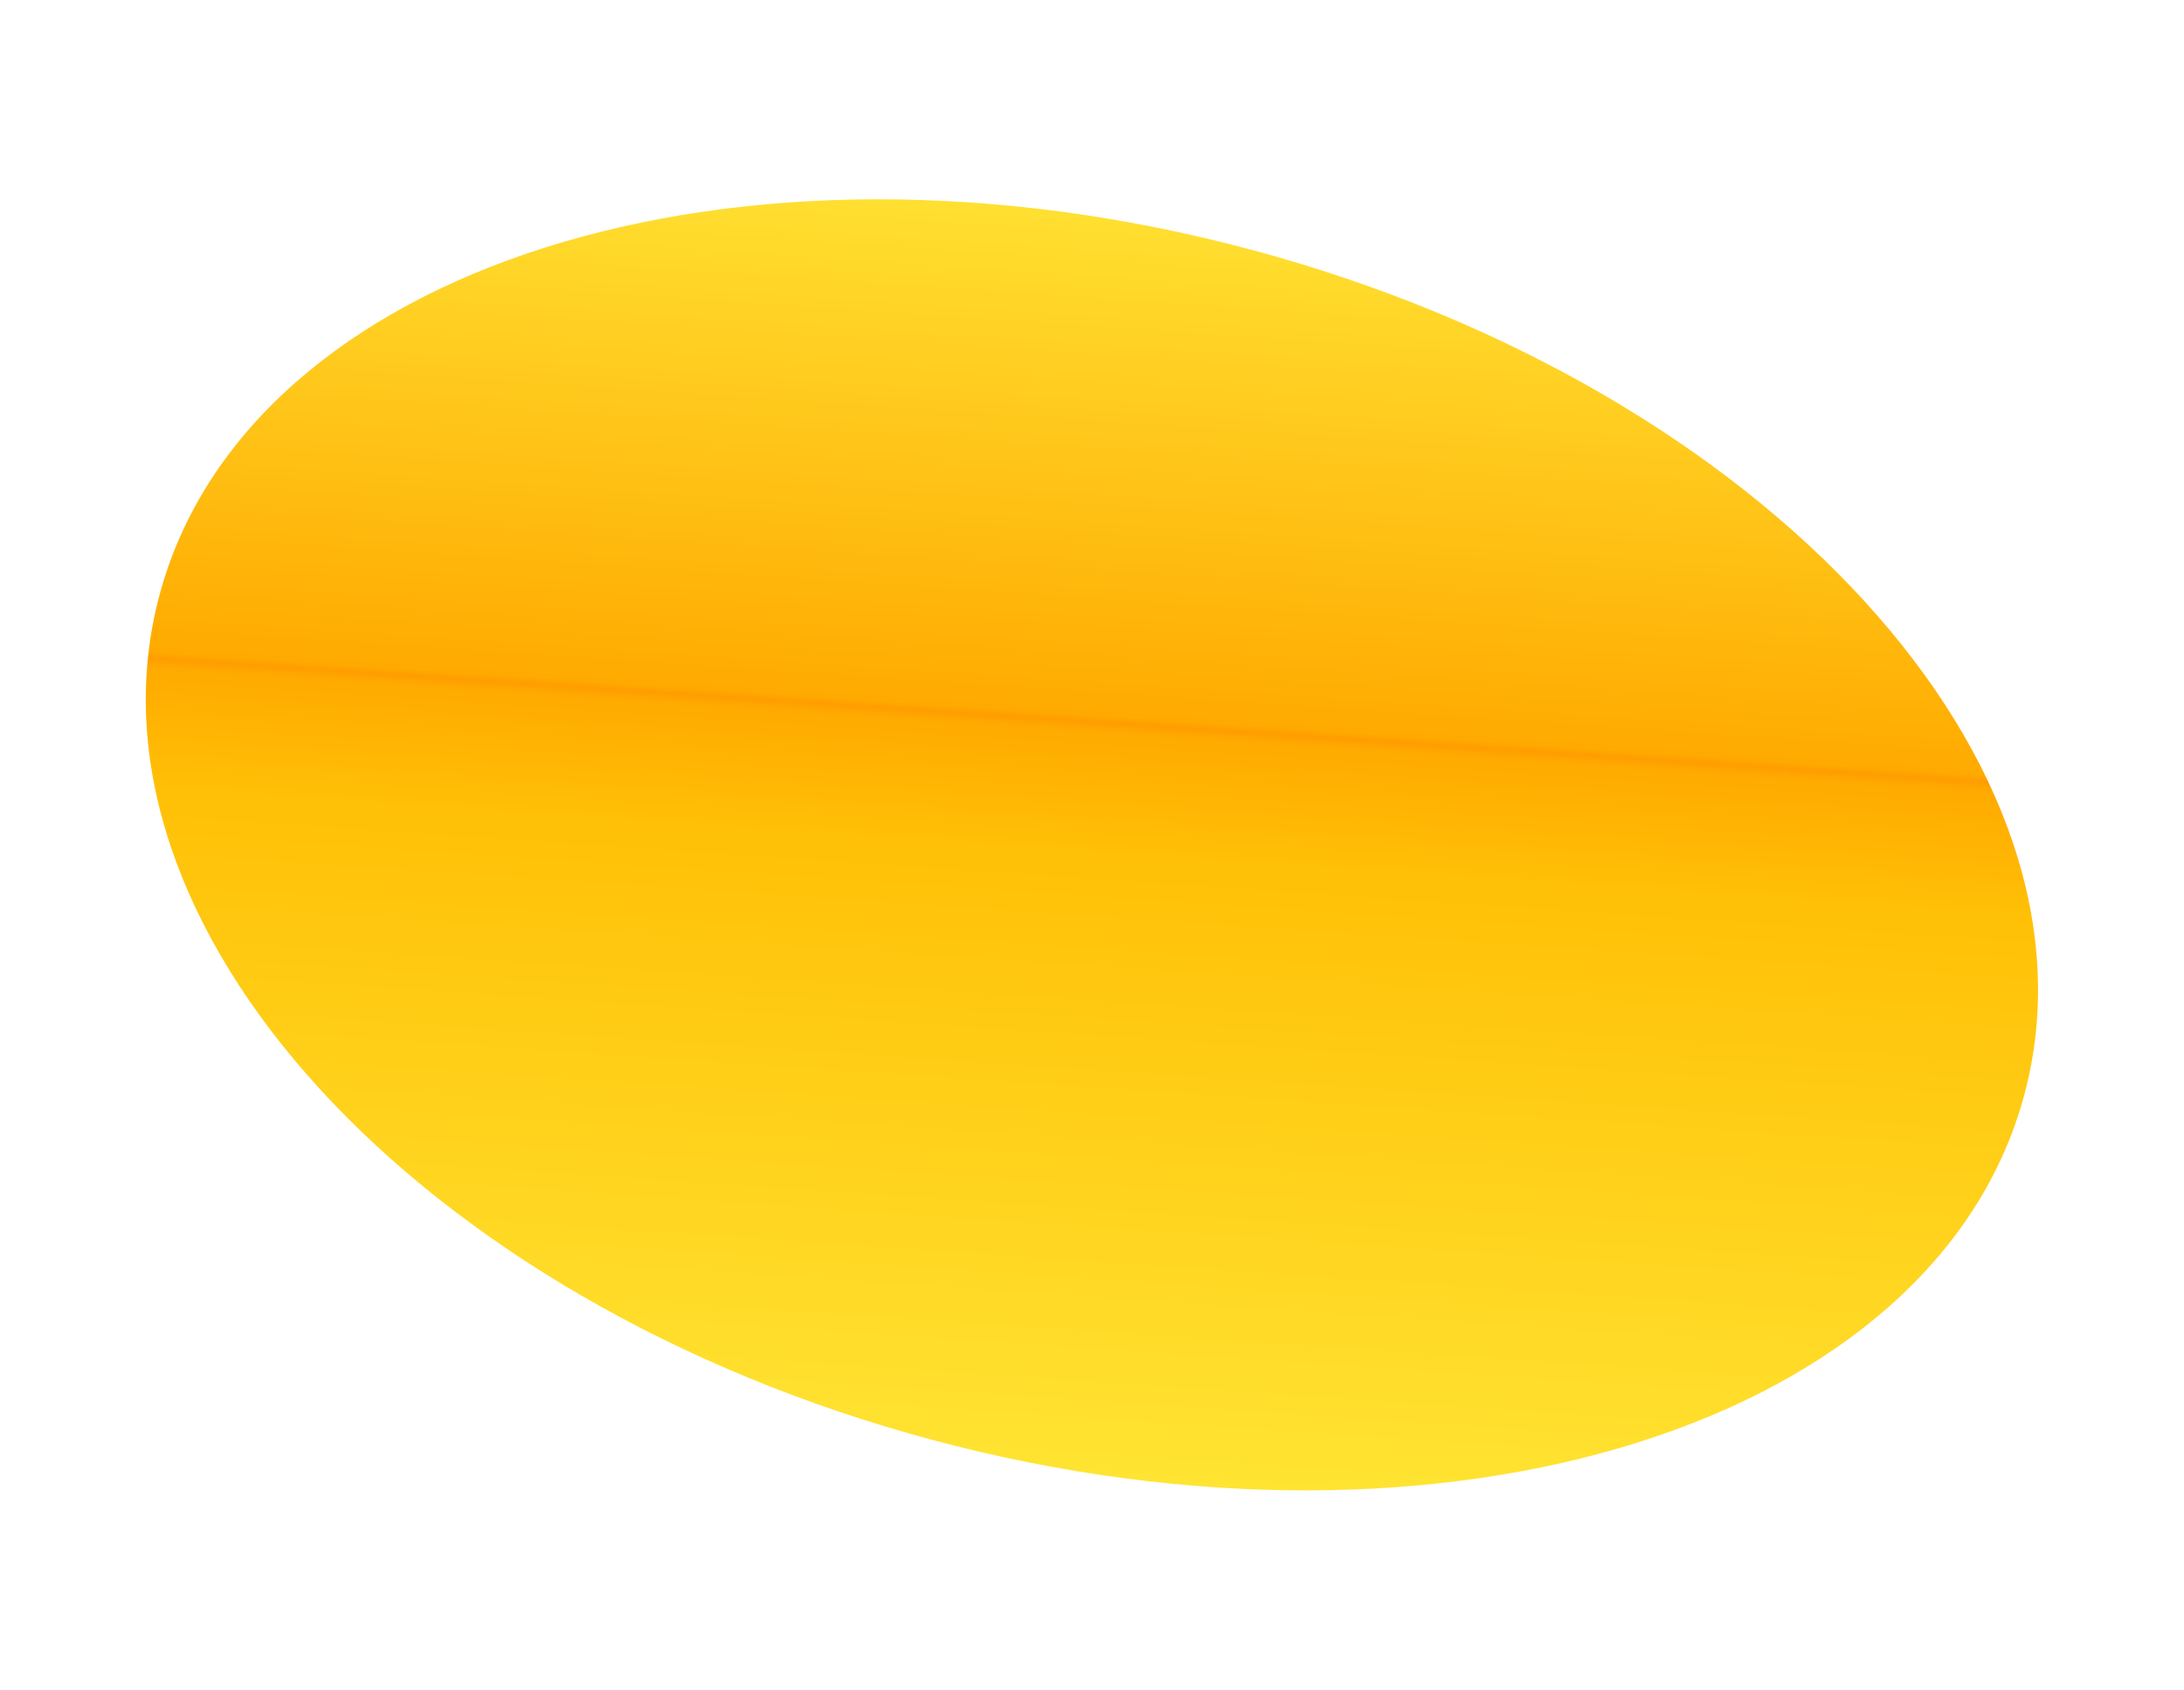 <?xml version="1.0" encoding="utf-8"?>
<svg width="3499px" height="2708px" viewBox="0 0 3499 2708" version="1.1" xmlns:xlink="http://www.w3.org/1999/xlink" xmlns="http://www.w3.org/2000/svg">
  <defs>
    <linearGradient x1="0.576" y1="0.003" x2="0.481" y2="1.013" id="gradient_1">
      <stop offset="0%" stop-color="#FFEB3B" />
      <stop offset="40.778%" stop-color="#FFAA00" />
      <stop offset="41.243%" stop-color="#FF9D00" />
      <stop offset="41.843%" stop-color="#FFAA00" />
      <stop offset="50%" stop-color="#FFC006" />
      <stop offset="100%" stop-color="#FFEB3B" />
    </linearGradient>
  </defs>
  <g id="Group-136">
    <path d="M255.517 953.603C396.635 426.942 1179.85 179.209 2004.88 400.274C2829.9 621.339 3384.32 1227.49 3243.2 1754.15C3102.08 2280.81 2318.87 2528.54 1493.84 2307.48C668.816 2086.41 114.399 1480.26 255.517 953.603Z" id="Ellipse-2" fill="url(#gradient_1)" fill-rule="evenodd" stroke="none" />
  </g>
</svg>